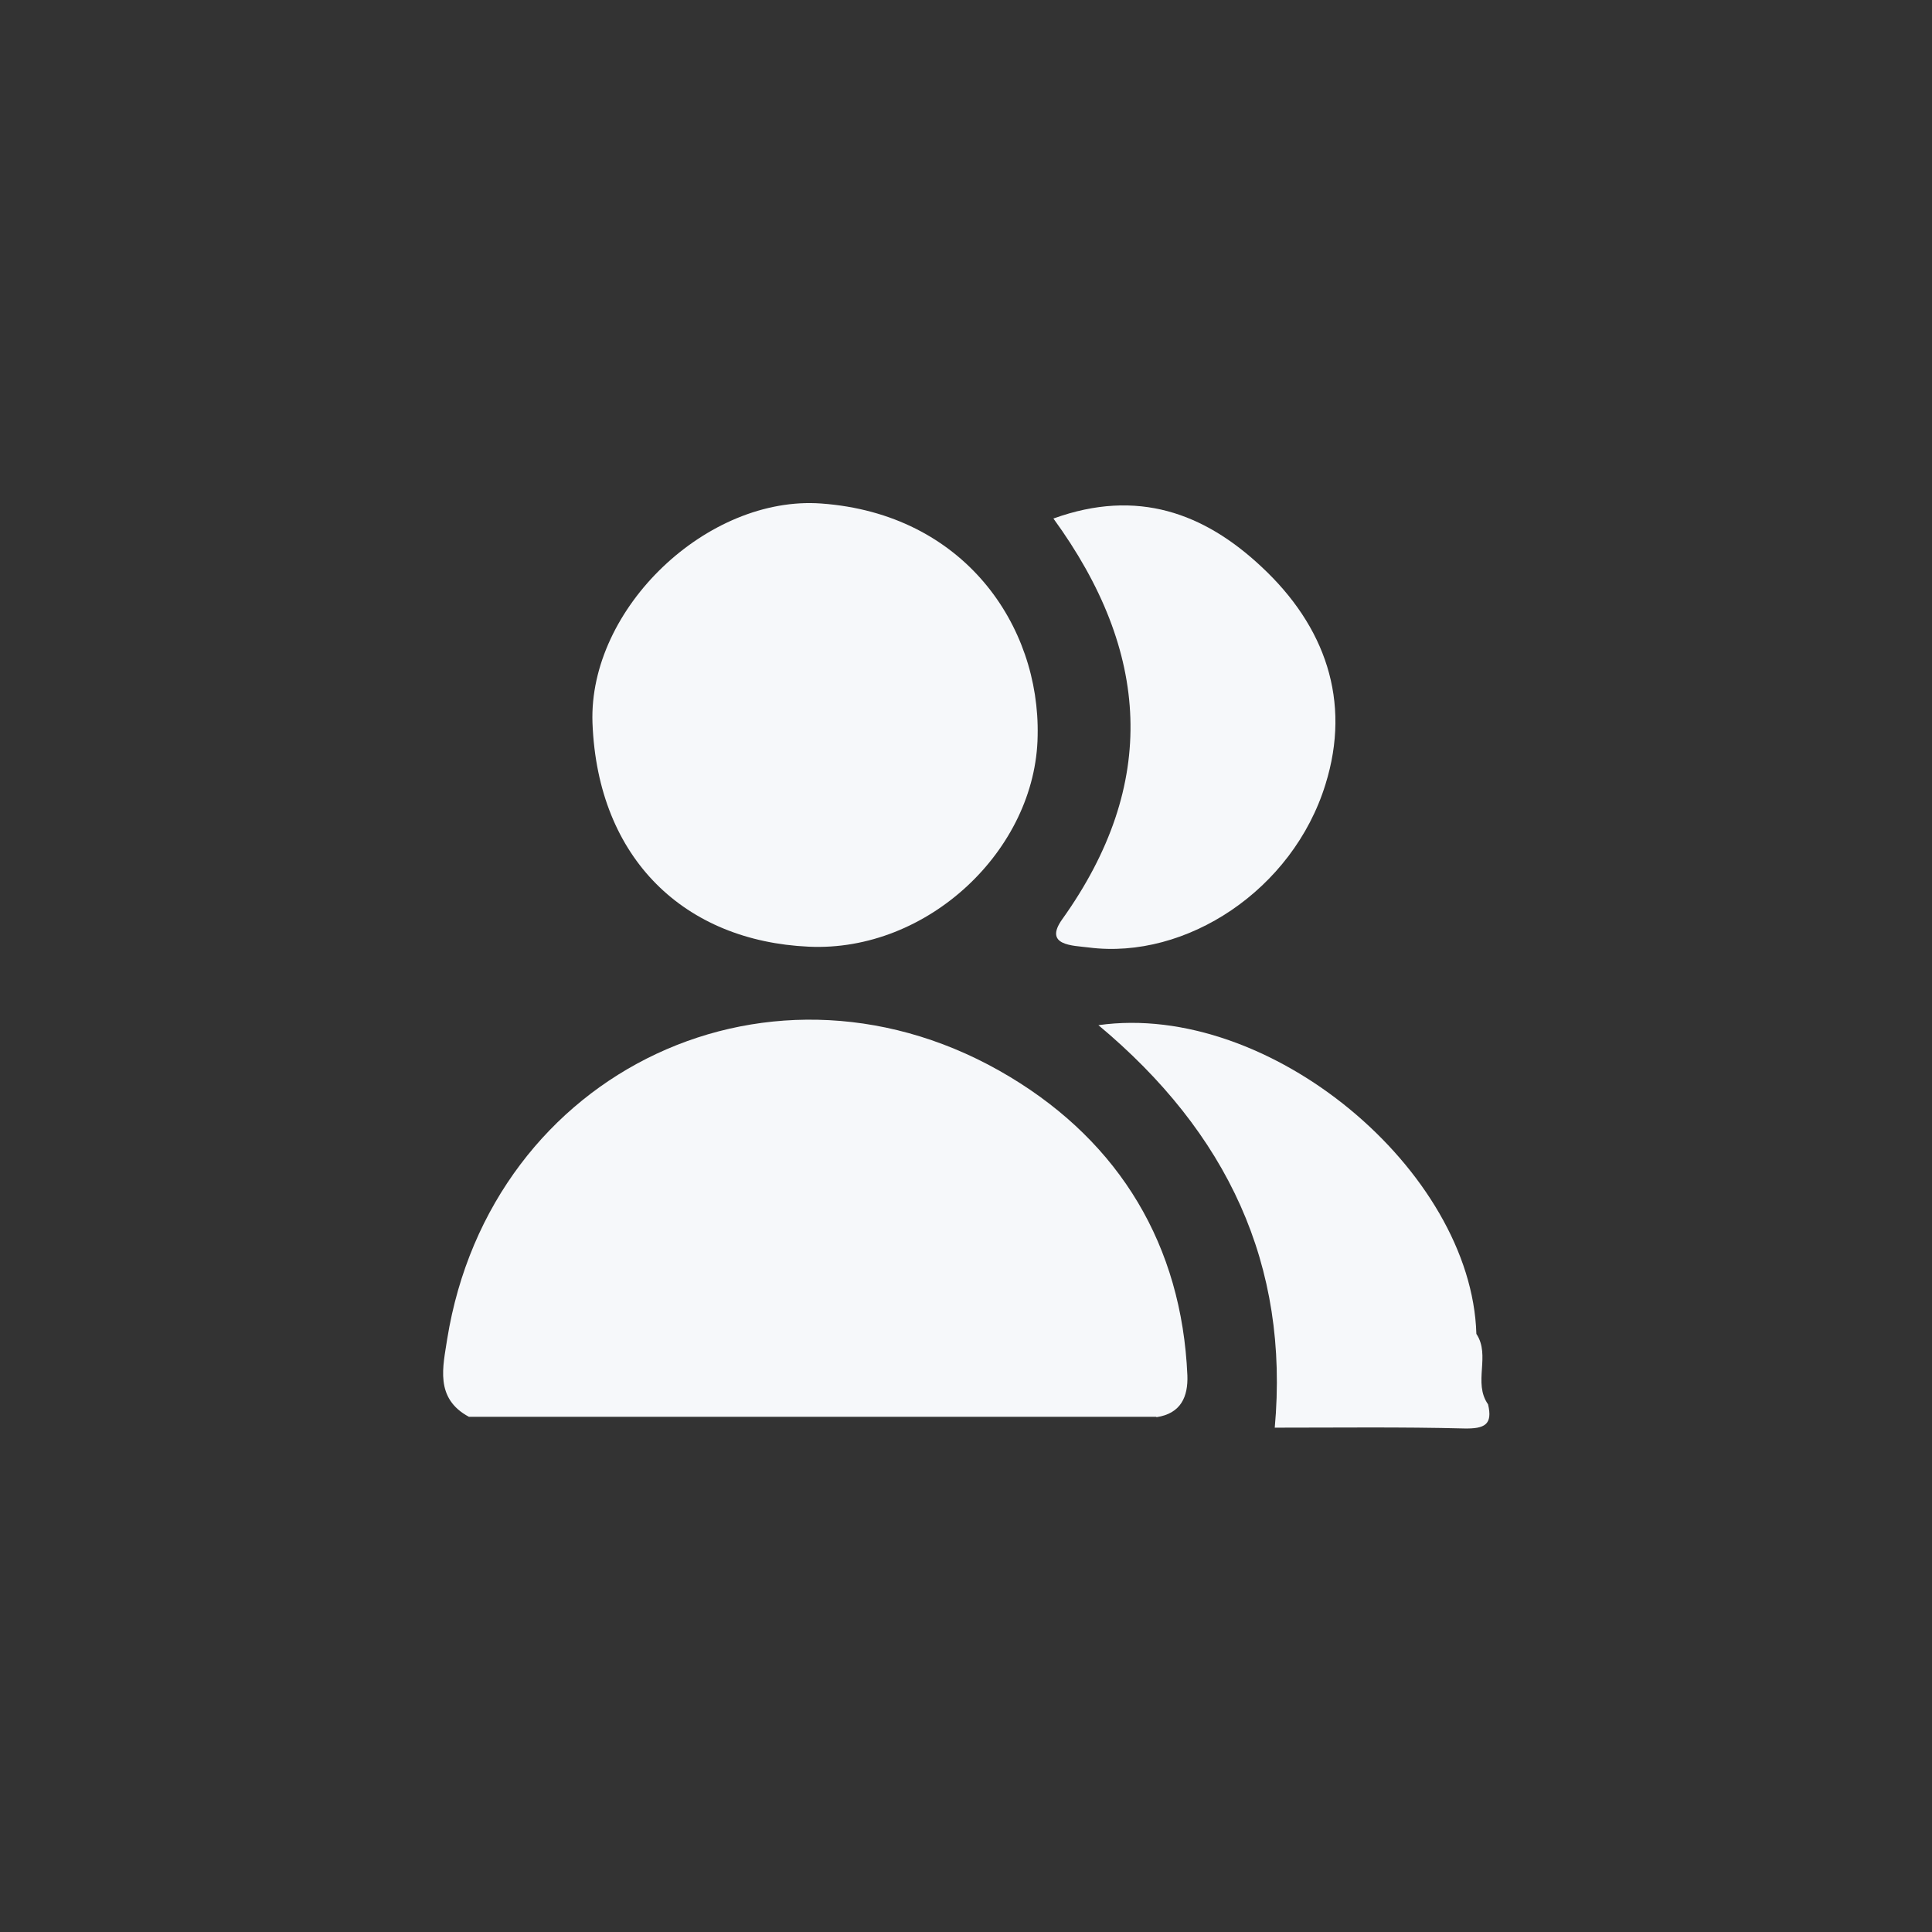 <?xml version="1.0" encoding="UTF-8"?>
<svg id="Calque_1" data-name="Calque 1" xmlns="http://www.w3.org/2000/svg" viewBox="0 0 48 48">
  <rect x="0" y="0" width="48" height="48" fill="#333333" stroke="none"/>
  <defs>
    <style>
      .cls-1 {
        fill: #f6f8fa;
        stroke-width: 0px;
      }
    </style>
  </defs>
  <path class="cls-1" d="m31.67,35.48c.37-4.06-1.18-7.34-4.38-10.01,4.25-.6,9.27,3.61,9.39,7.67.36.54-.09,1.21.29,1.75.12.5-.08.61-.59.6-1.57-.04-3.14-.02-4.71-.02Z"/>
  <path class="cls-1" d="m28.73,35.2c-5.69,0-11.39,0-17.08,0-.86-.46-.64-1.26-.54-1.93,1.08-6.7,8.14-10.04,13.99-6.51,2.72,1.64,4.26,4.18,4.4,7.41.02.53-.16.95-.77,1.04Z"/>
  <path class="cls-1" d="m25.78,18.28c-.04,2.83-2.73,5.38-5.69,5.24-3.06-.14-5.24-2.16-5.37-5.56-.1-2.85,2.86-5.66,5.69-5.45,3.55.26,5.43,3.04,5.37,5.77Z"/>
  <path class="cls-1" d="m26.18,12.88c2.08-.75,3.74-.13,5.16,1.2,1.58,1.47,2.24,3.33,1.59,5.41-.81,2.62-3.46,4.36-5.88,4.05-.39-.05-1.13-.04-.66-.7,2.4-3.36,2.19-6.65-.22-9.96Z"/>
</svg>